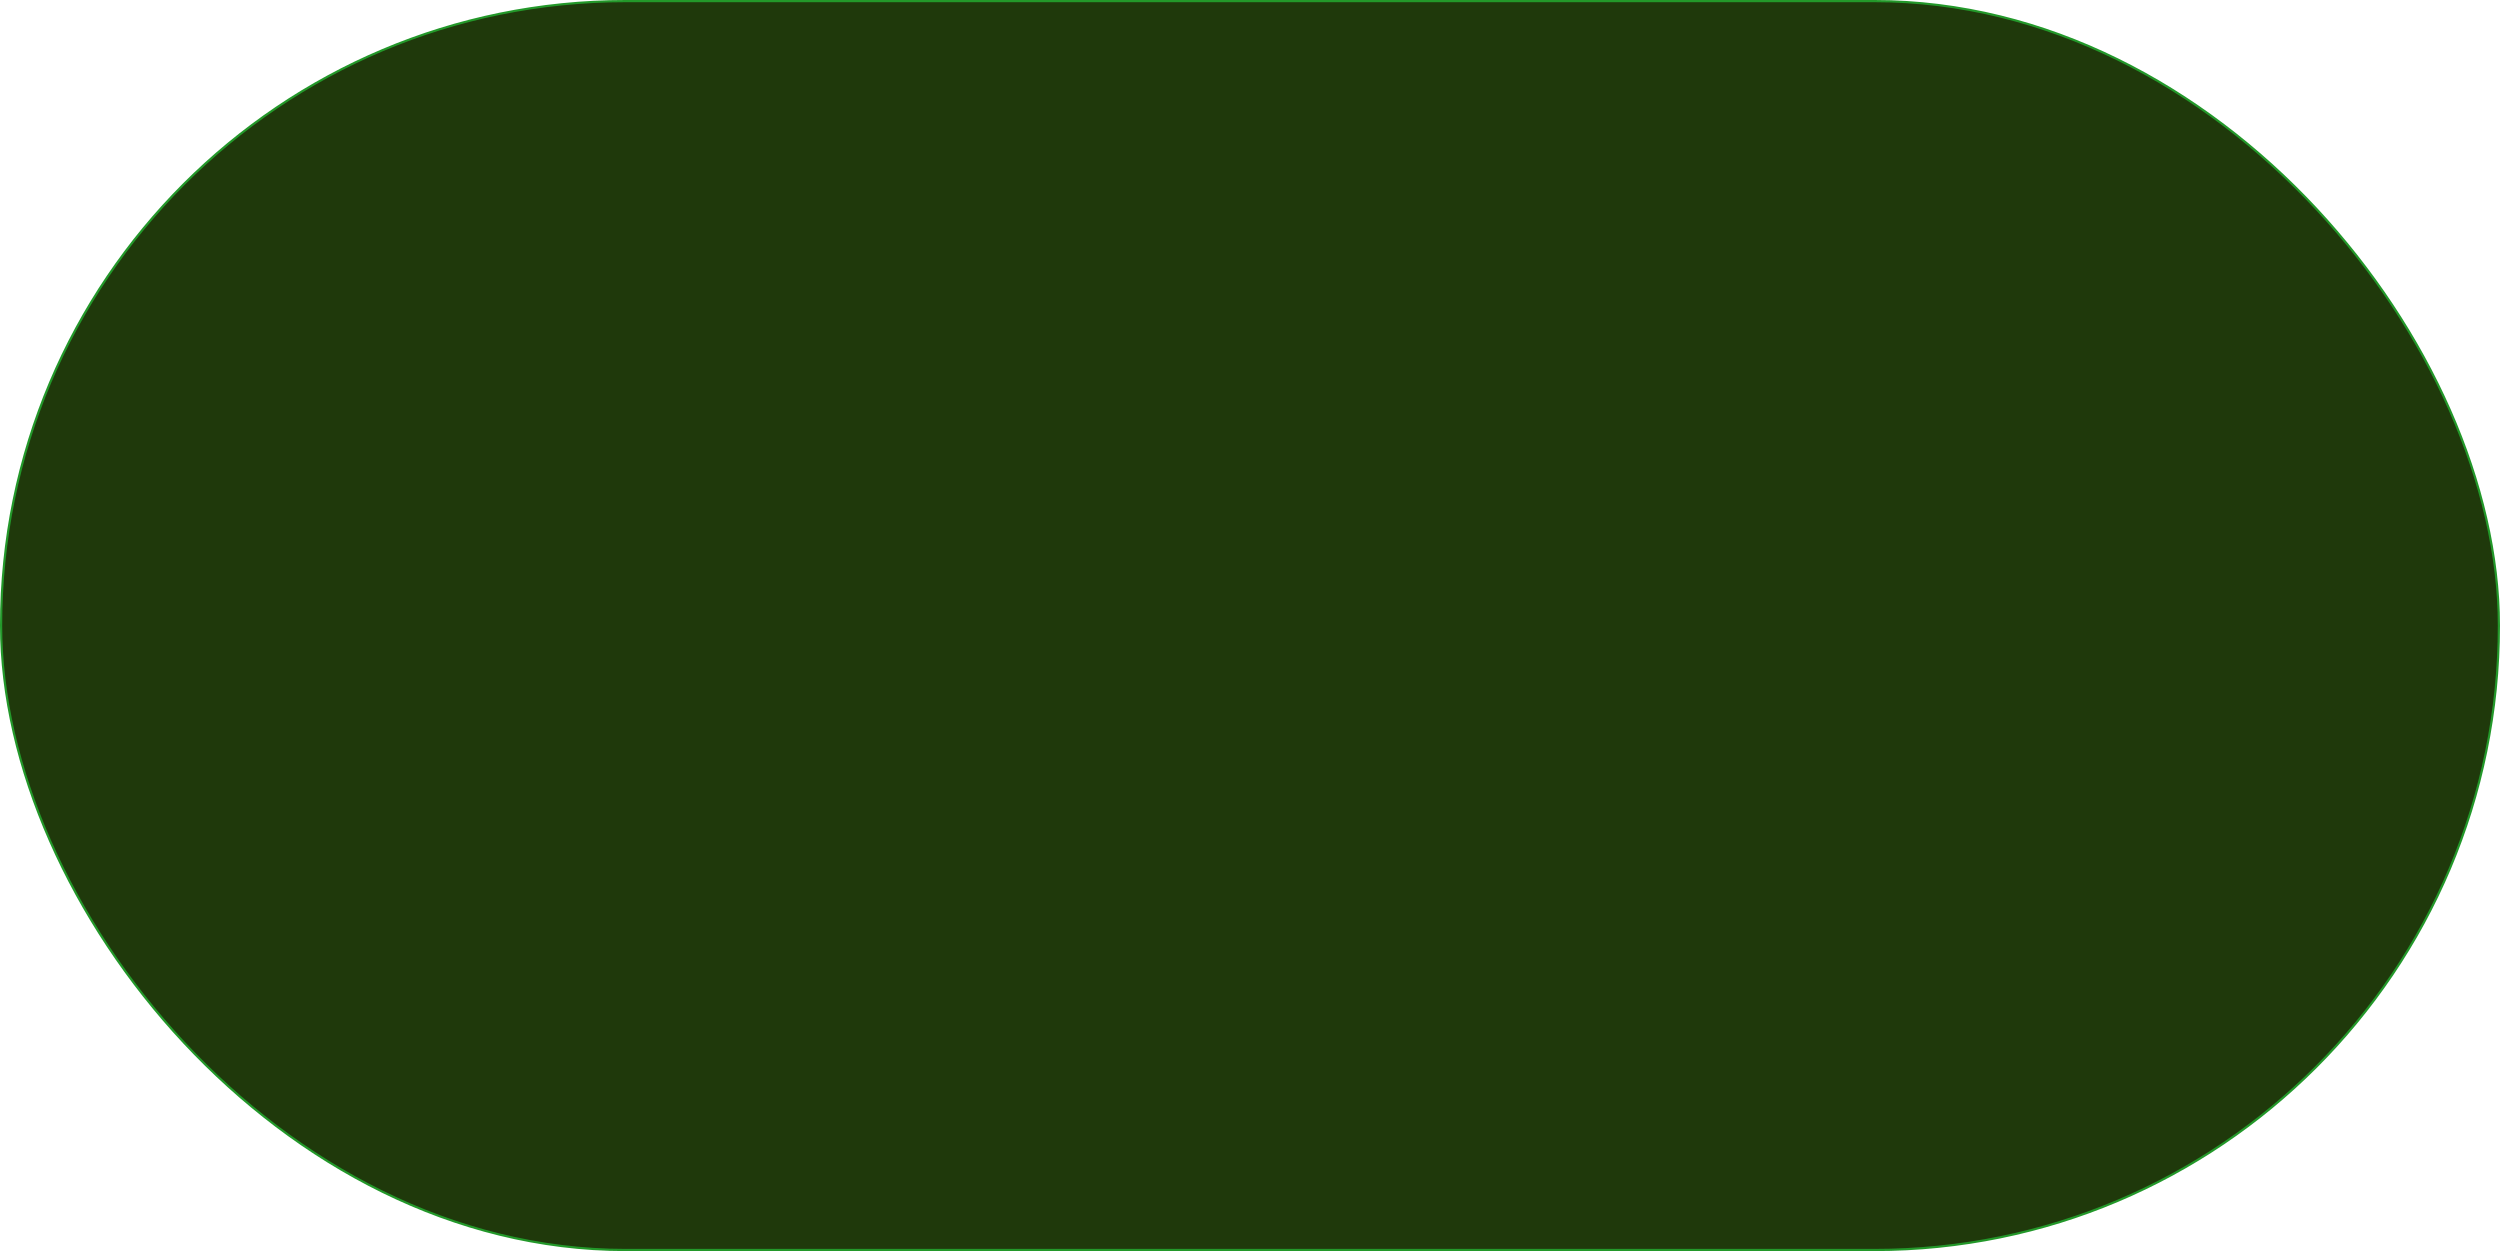<?xml version="1.0" encoding="UTF-8" standalone="no"?>
<!-- Created with Inkscape (http://www.inkscape.org/) -->

<svg
   width="300.265mm"
   height="150.265mm"
   viewBox="0 0 300.265 150.265"
   version="1.1"
   id="svg1"
   xmlns="http://www.w3.org/2000/svg"
   xmlns:svg="http://www.w3.org/2000/svg">
  <defs
     id="defs1" />
  <g
     id="layer1"
     transform="translate(0.132,0.132)">
    <rect
       style="fill:#1f390b;fill-opacity:1;stroke:#23982a;stroke-width:0.265;stroke-opacity:1"
       id="rect2"
       width="300"
       height="150"
       x="0"
       y="0"
       ry="75" />
  </g>
</svg>
